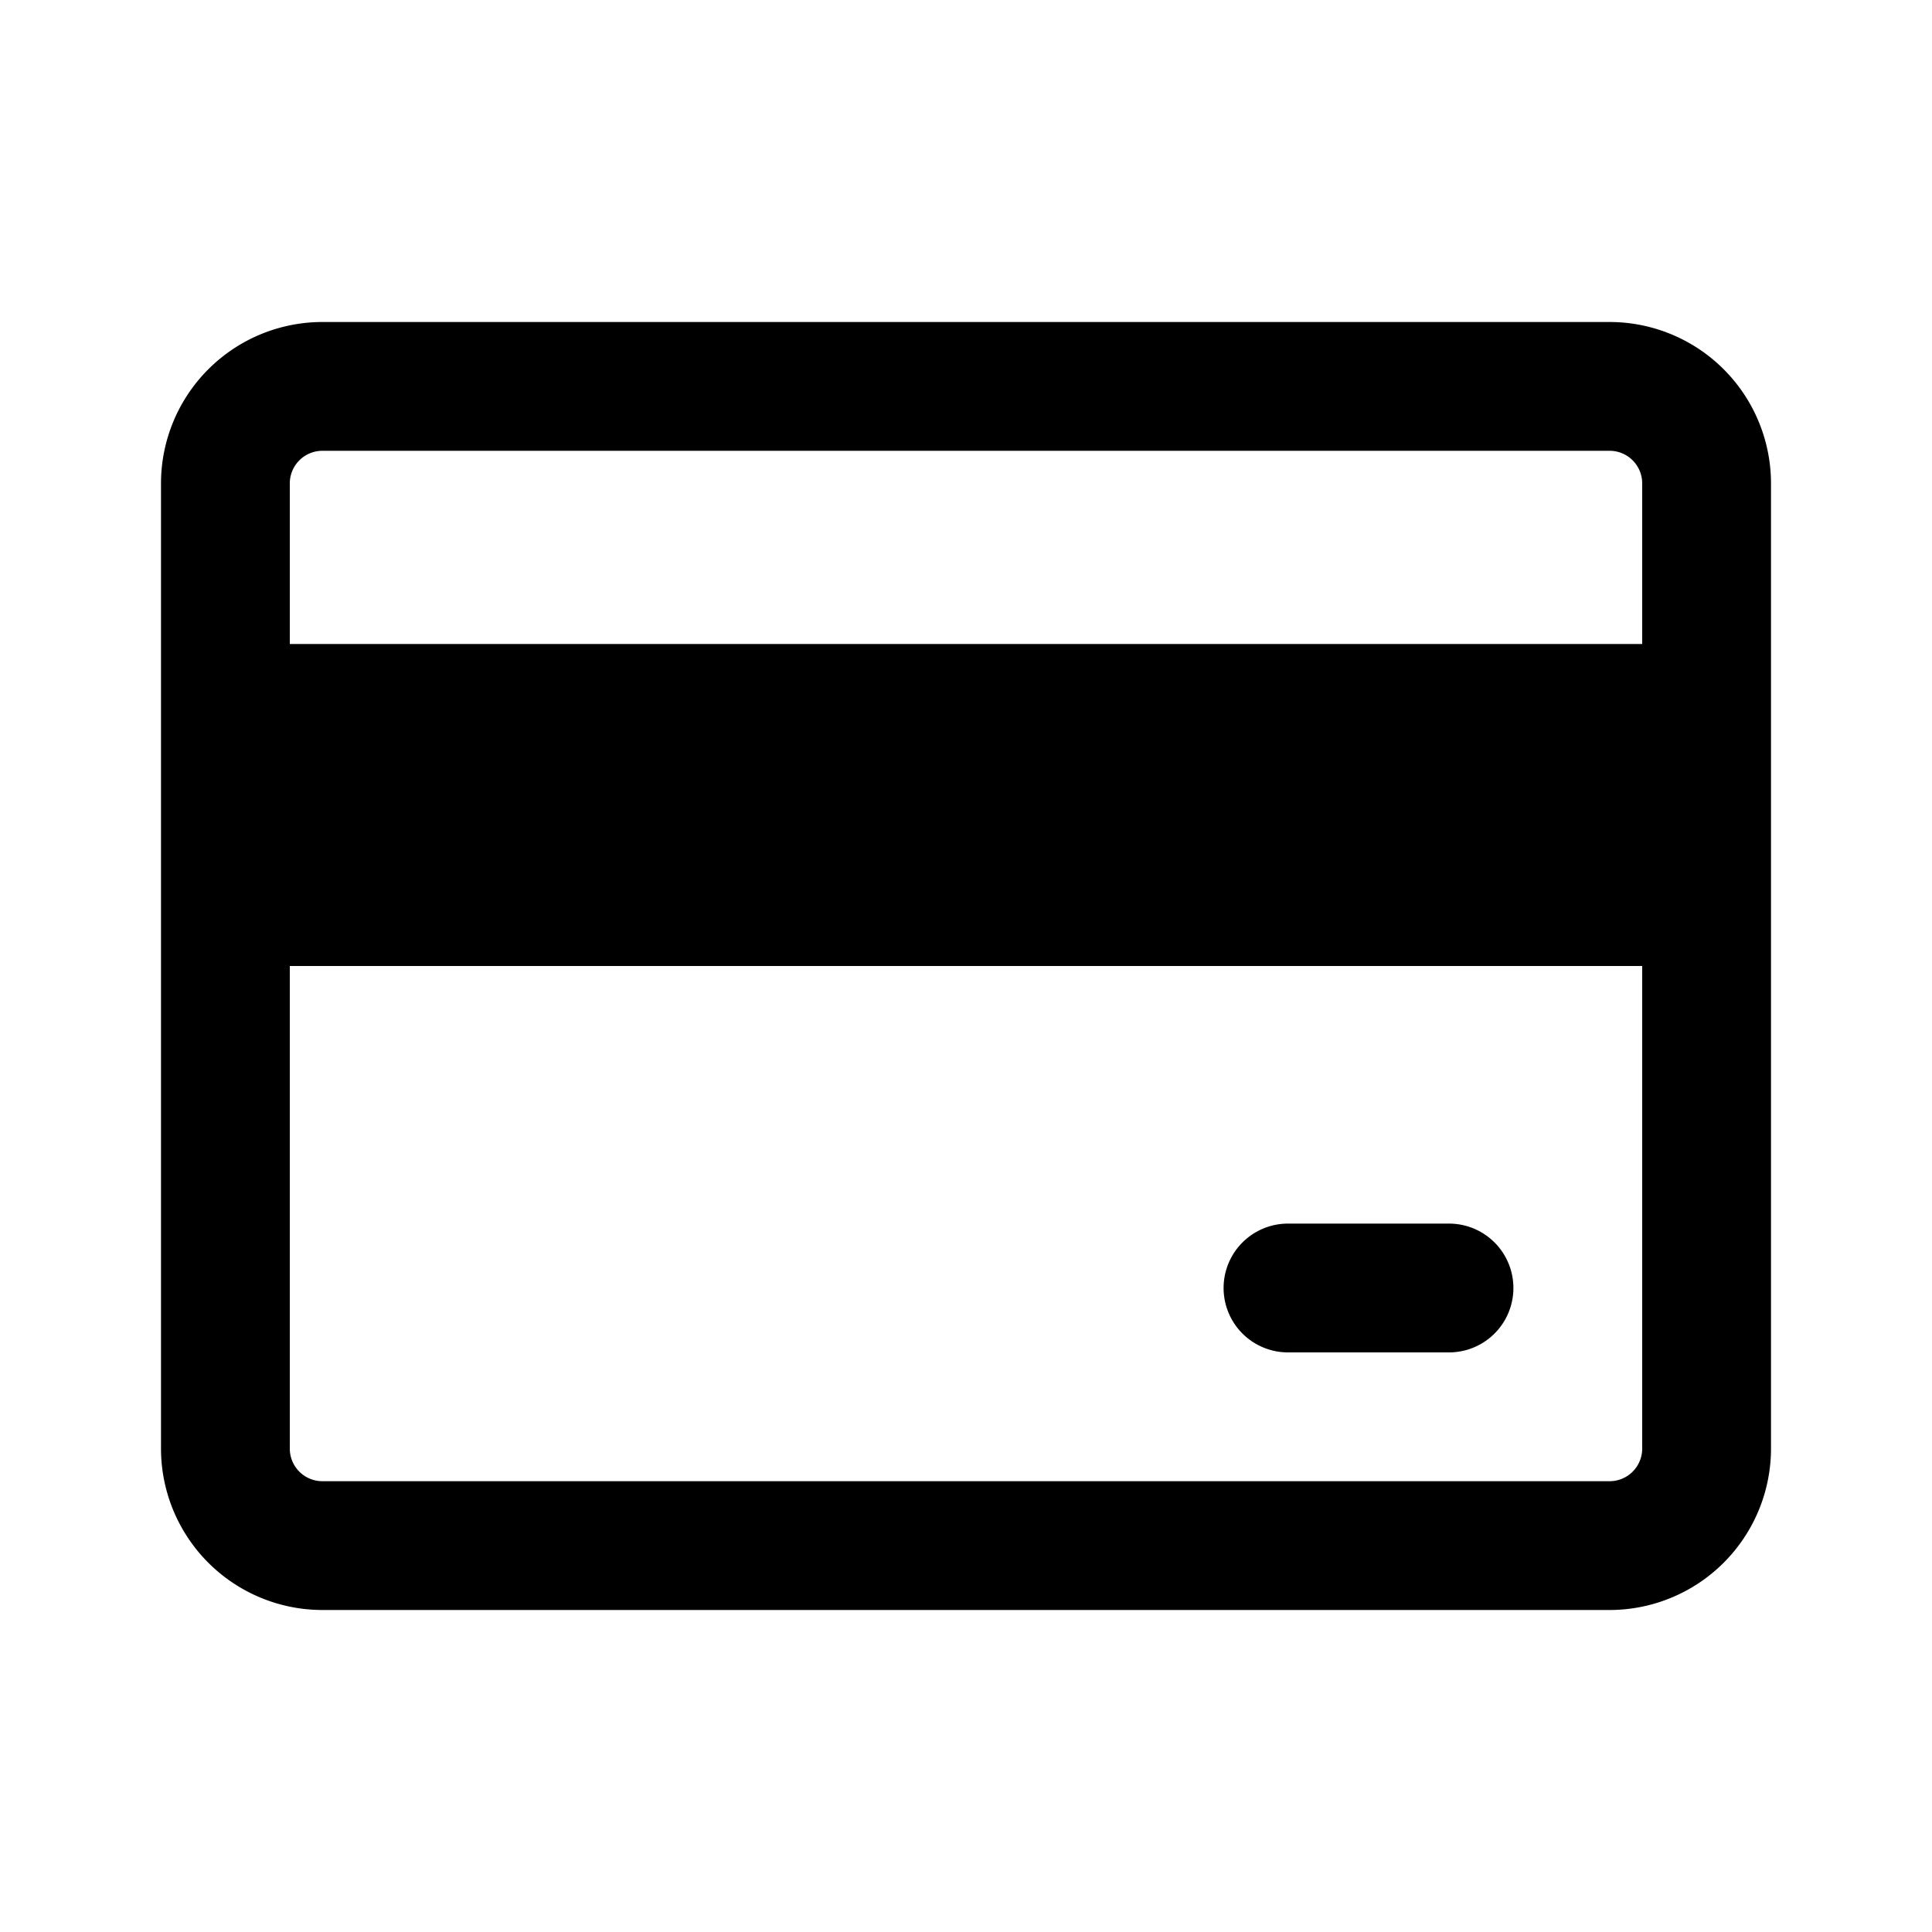 <svg xmlns="http://www.w3.org/2000/svg" viewBox="0 0 24 24"><path class="cls-2" d="M20 4H4a2.006 2.006 0 00-2 2v12a2.006 2.006 0 002 2h16a2.006 2.006 0 002-2V6a2.006 2.006 0 00-2-2zM4 5.6h16a.405.405 0 01.4.4v2H3.6V6a.405.405 0 01.4-.4zm16 12.8H4a.405.405 0 01-.4-.4v-6h16.8v6a.405.405 0 01-.4.4z"/><path class="cls-2" d="M18 15.2h-2a.8.8 0 000 1.6h2a.8.8 0 000-1.6z"/><path fill="none" d="M0 0h24v24H0z"/></svg>